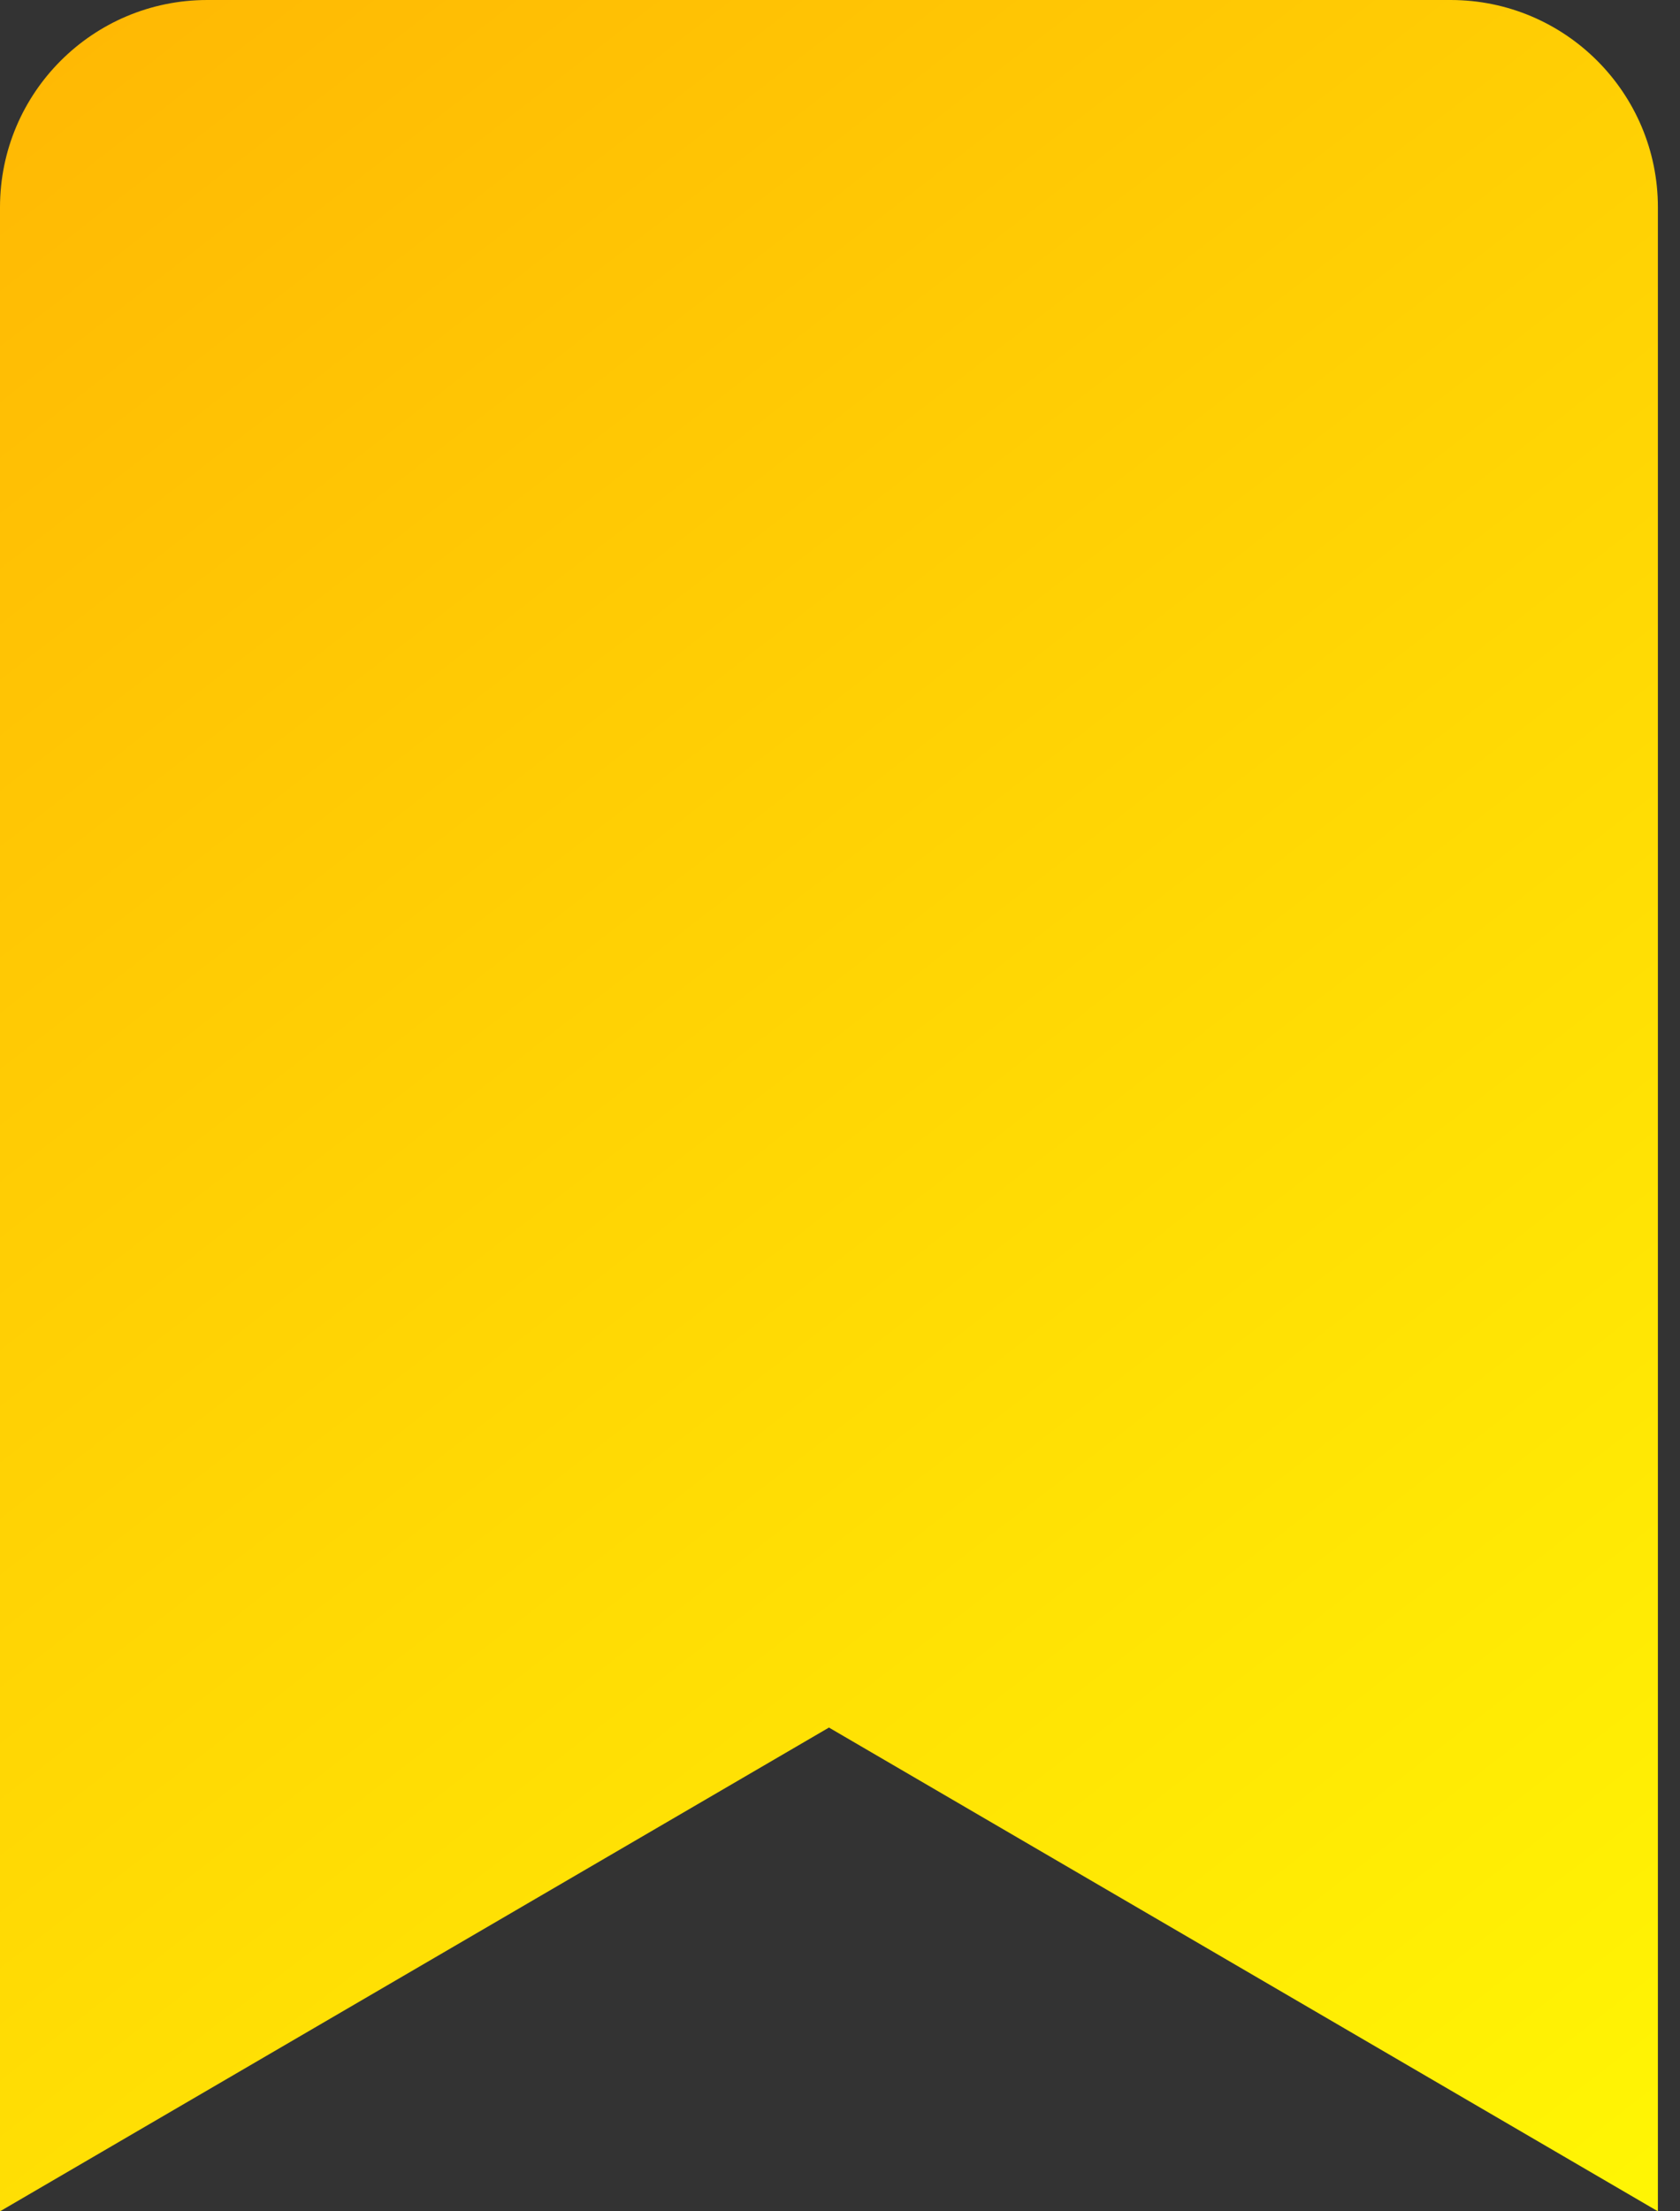 <svg width="38" height="50" viewBox="0 0 38 50" fill="none" xmlns="http://www.w3.org/2000/svg">
<rect x="0" y="0" width="38" height="50" fill="#333333" stroke="none"/>
<path d="M0 50V4.688C0 2.099 2.099 0 4.688 0H32.812C35.401 0 37.5 2.099 37.5 4.688V50L18.75 39.062L0 50Z" fill="url(#paint0_linear_2_3)"/>
<defs>
<linearGradient id="paint0_linear_2_3" x1="0.684" y1="1.66" x2="37.5" y2="49.023" gradientUnits="userSpaceOnUse">
<stop stop-color="#FFB904"/>
<stop offset="0.281" stop-color="#FFCA04"/>
<stop offset="1" stop-color="#FFF504"/>
</linearGradient>
</defs>
</svg>
